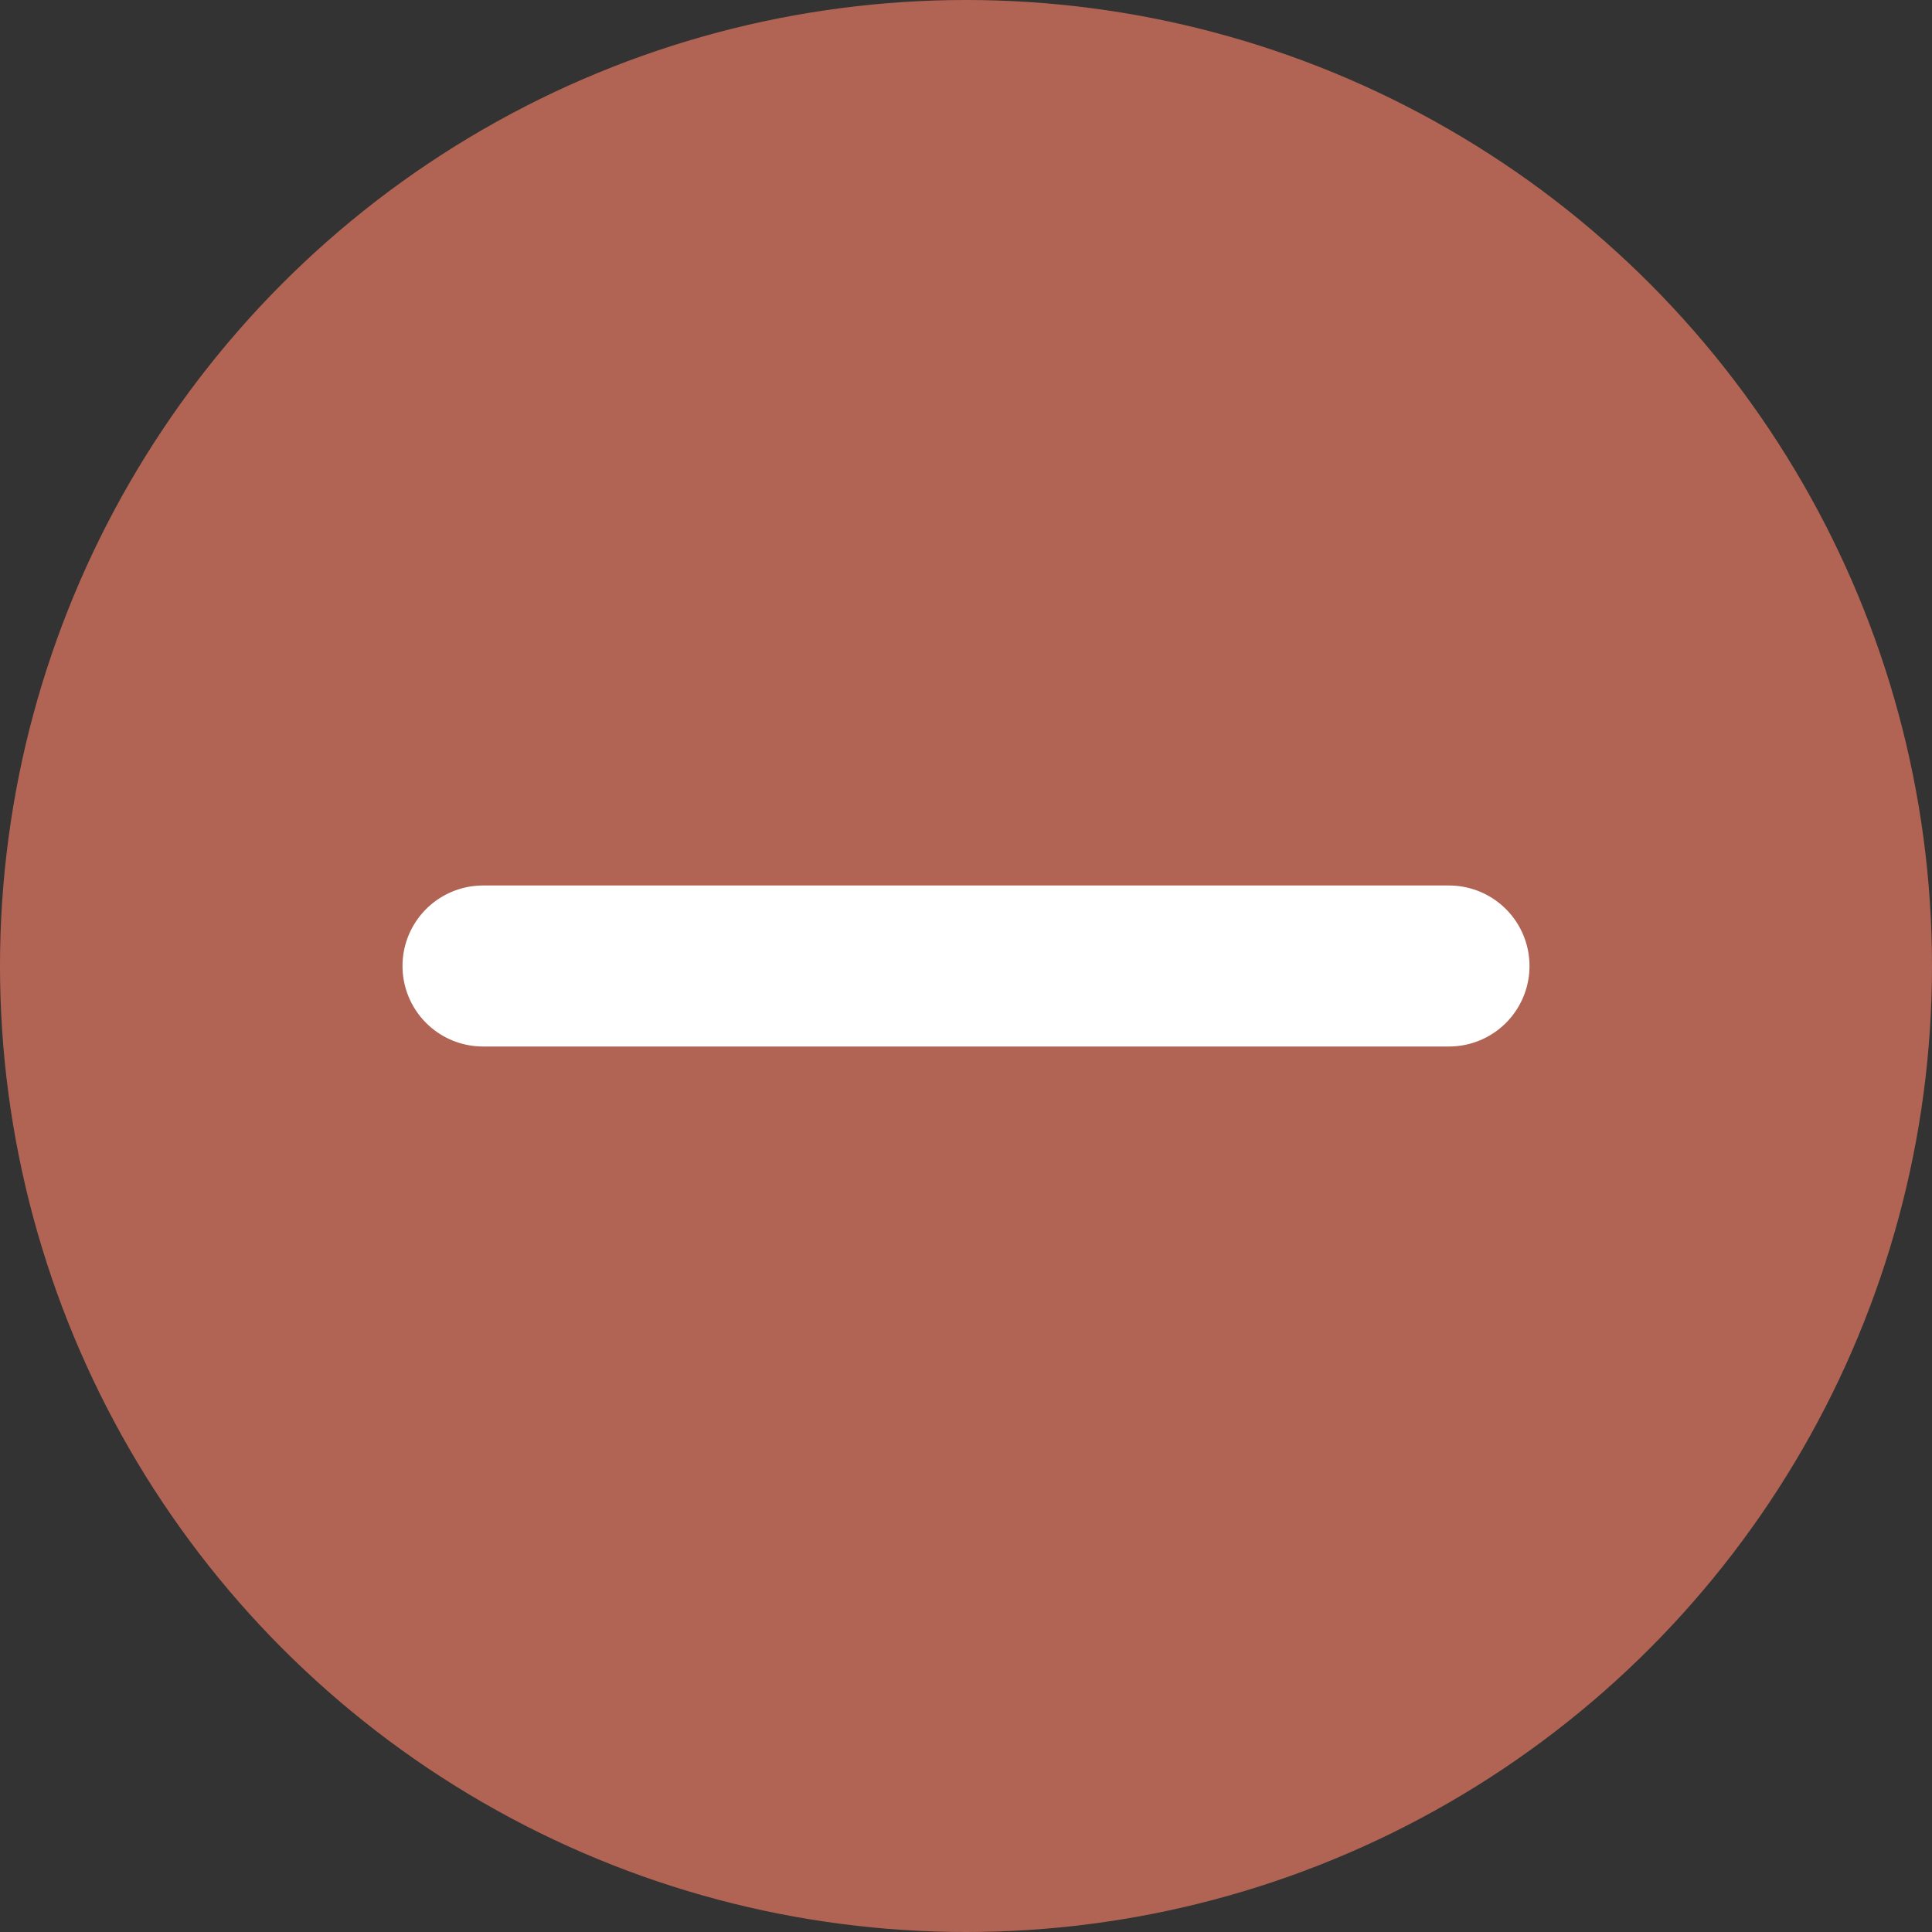 <svg width="24" height="24" viewBox="0 0 24 24" fill="none" xmlns="http://www.w3.org/2000/svg">
<rect x="0" y="0" width="24" height="24" fill="#333333" stroke="none"/>
<circle cx="12" cy="12" r="12" fill="#B16454"/>
<path d="M18 12L6 12" stroke="white" stroke-width="2" stroke-linecap="round"/>
</svg>

